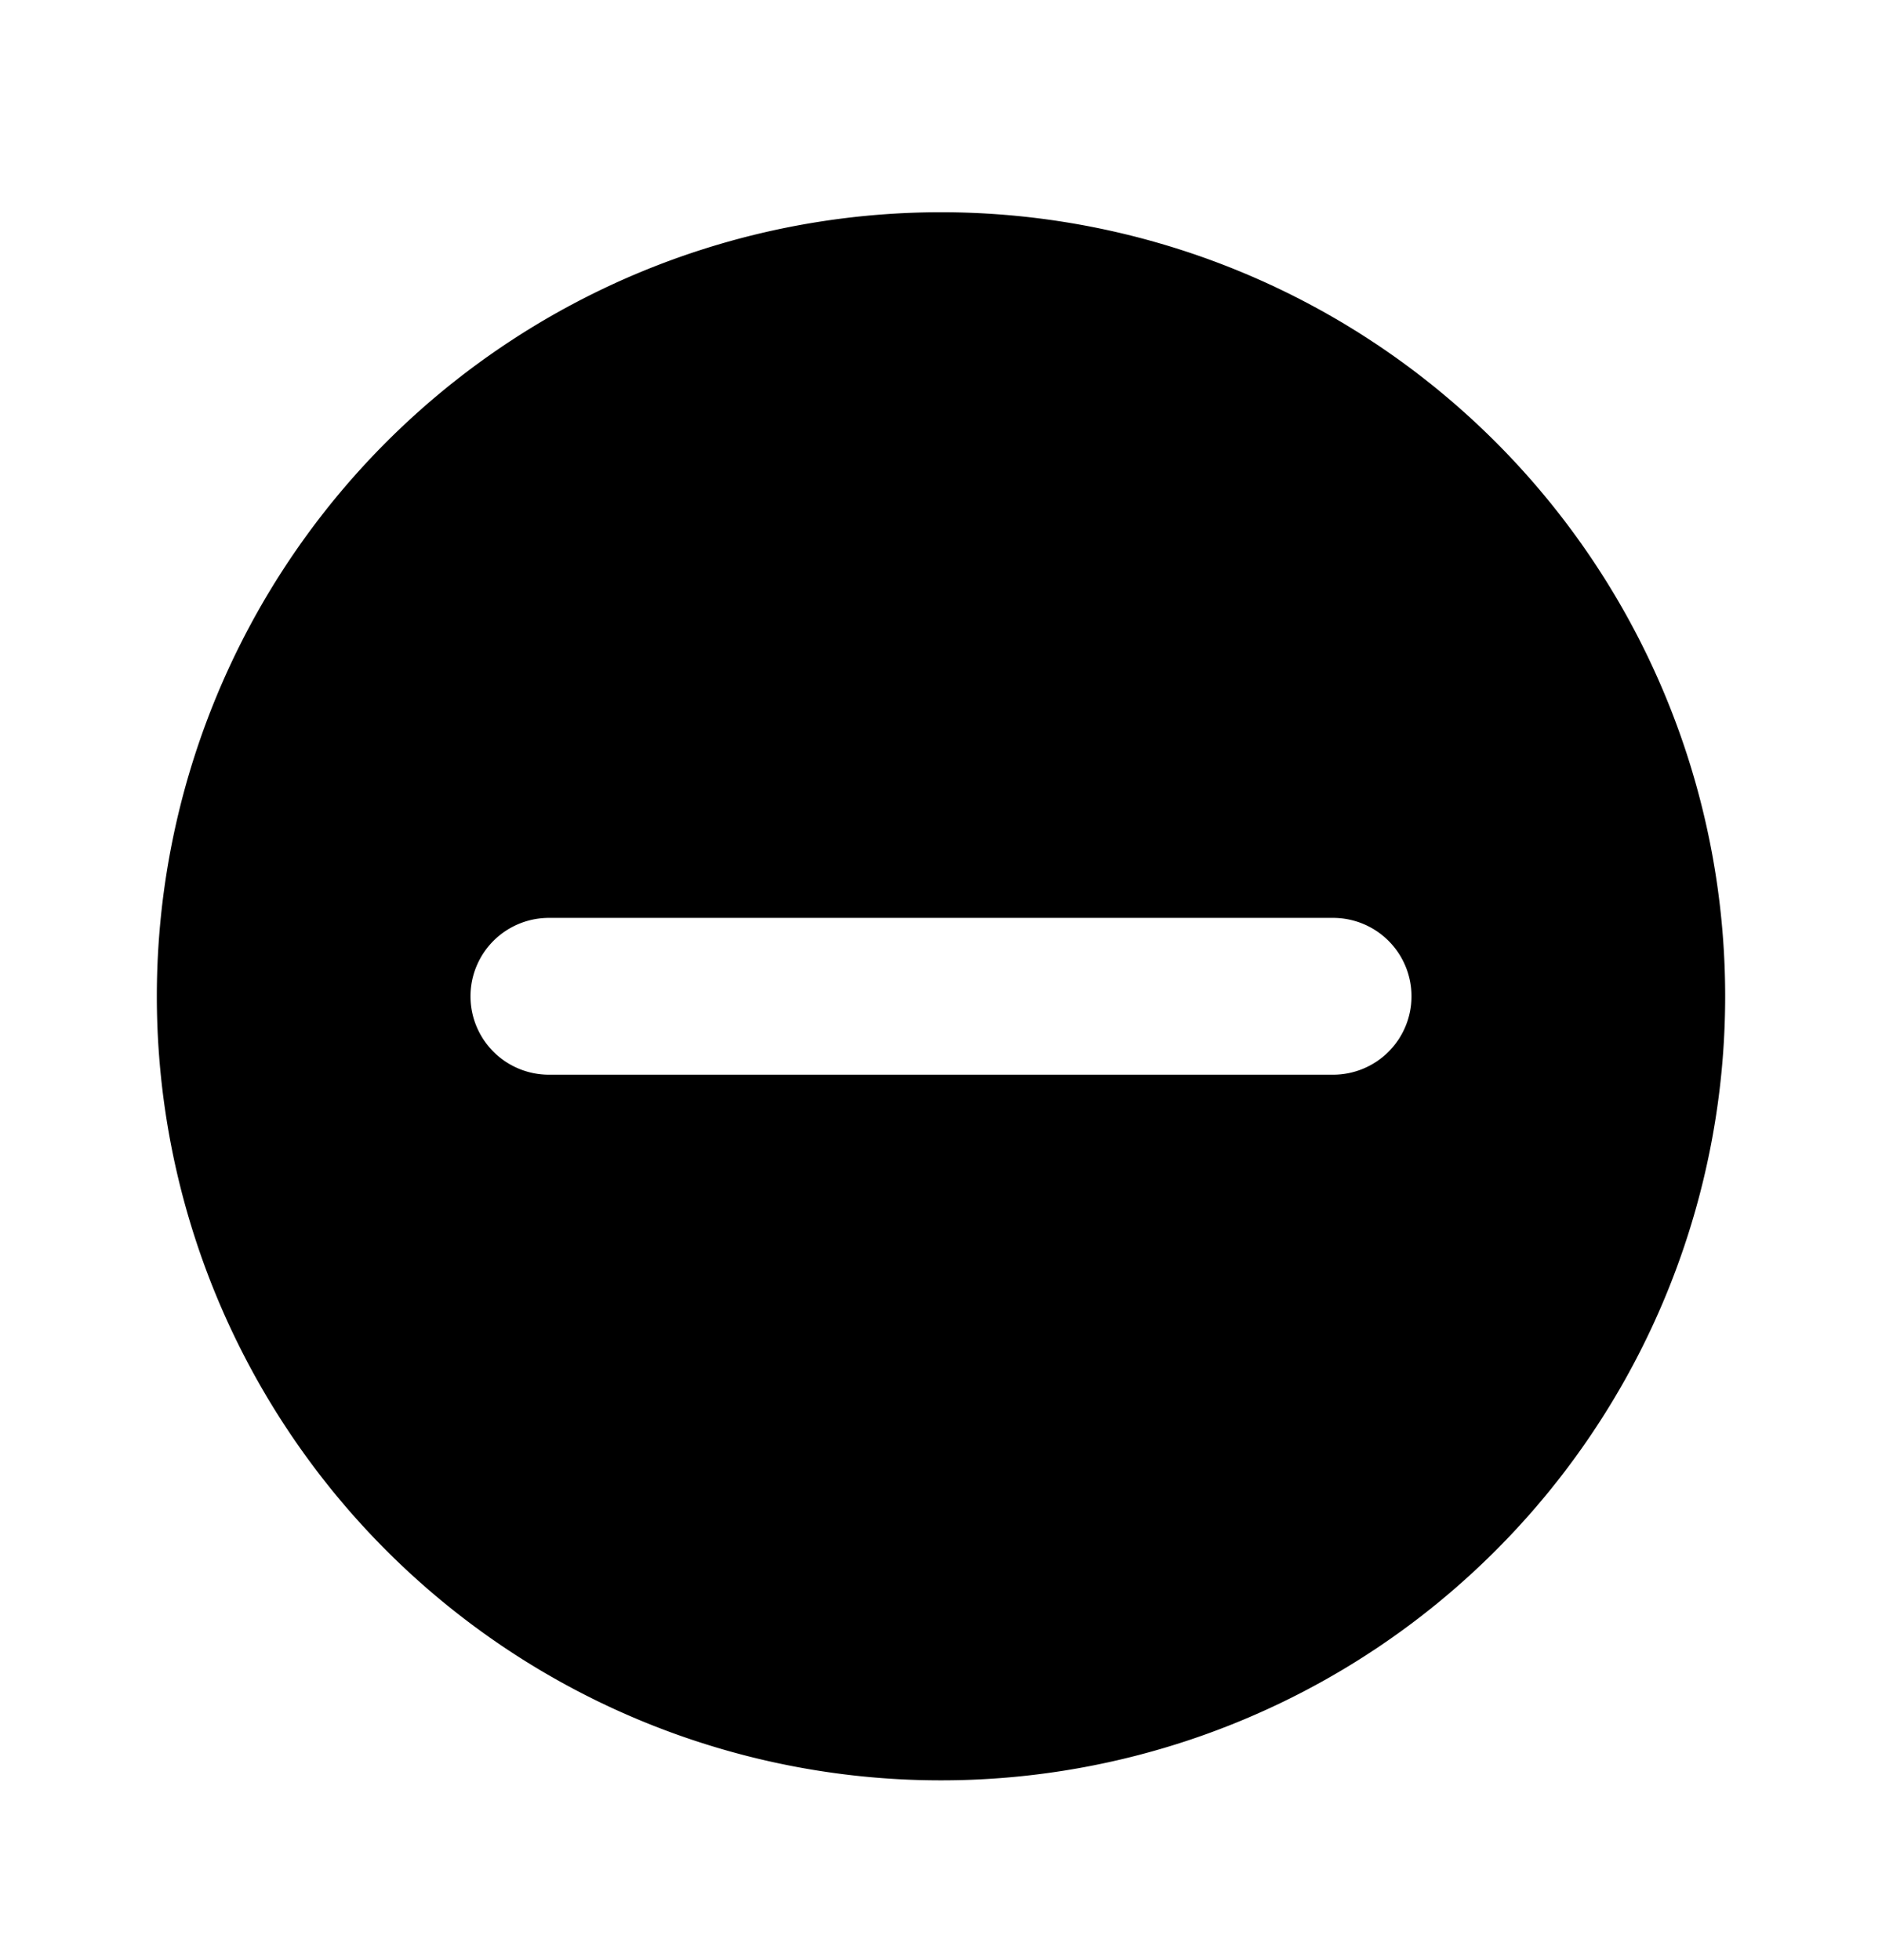 <svg xmlns="http://www.w3.org/2000/svg" width="24" height="25" fill="currentColor" viewBox="0 0 24 25">
  <path d="M22 12.707a10 10 0 1 1-20 0 10 10 0 0 1 20 0Zm-4 0a1 1 0 0 0-1-1H7a1 1 0 0 0 0 2h10a1 1 0 0 0 1-1Z"/>
</svg>
